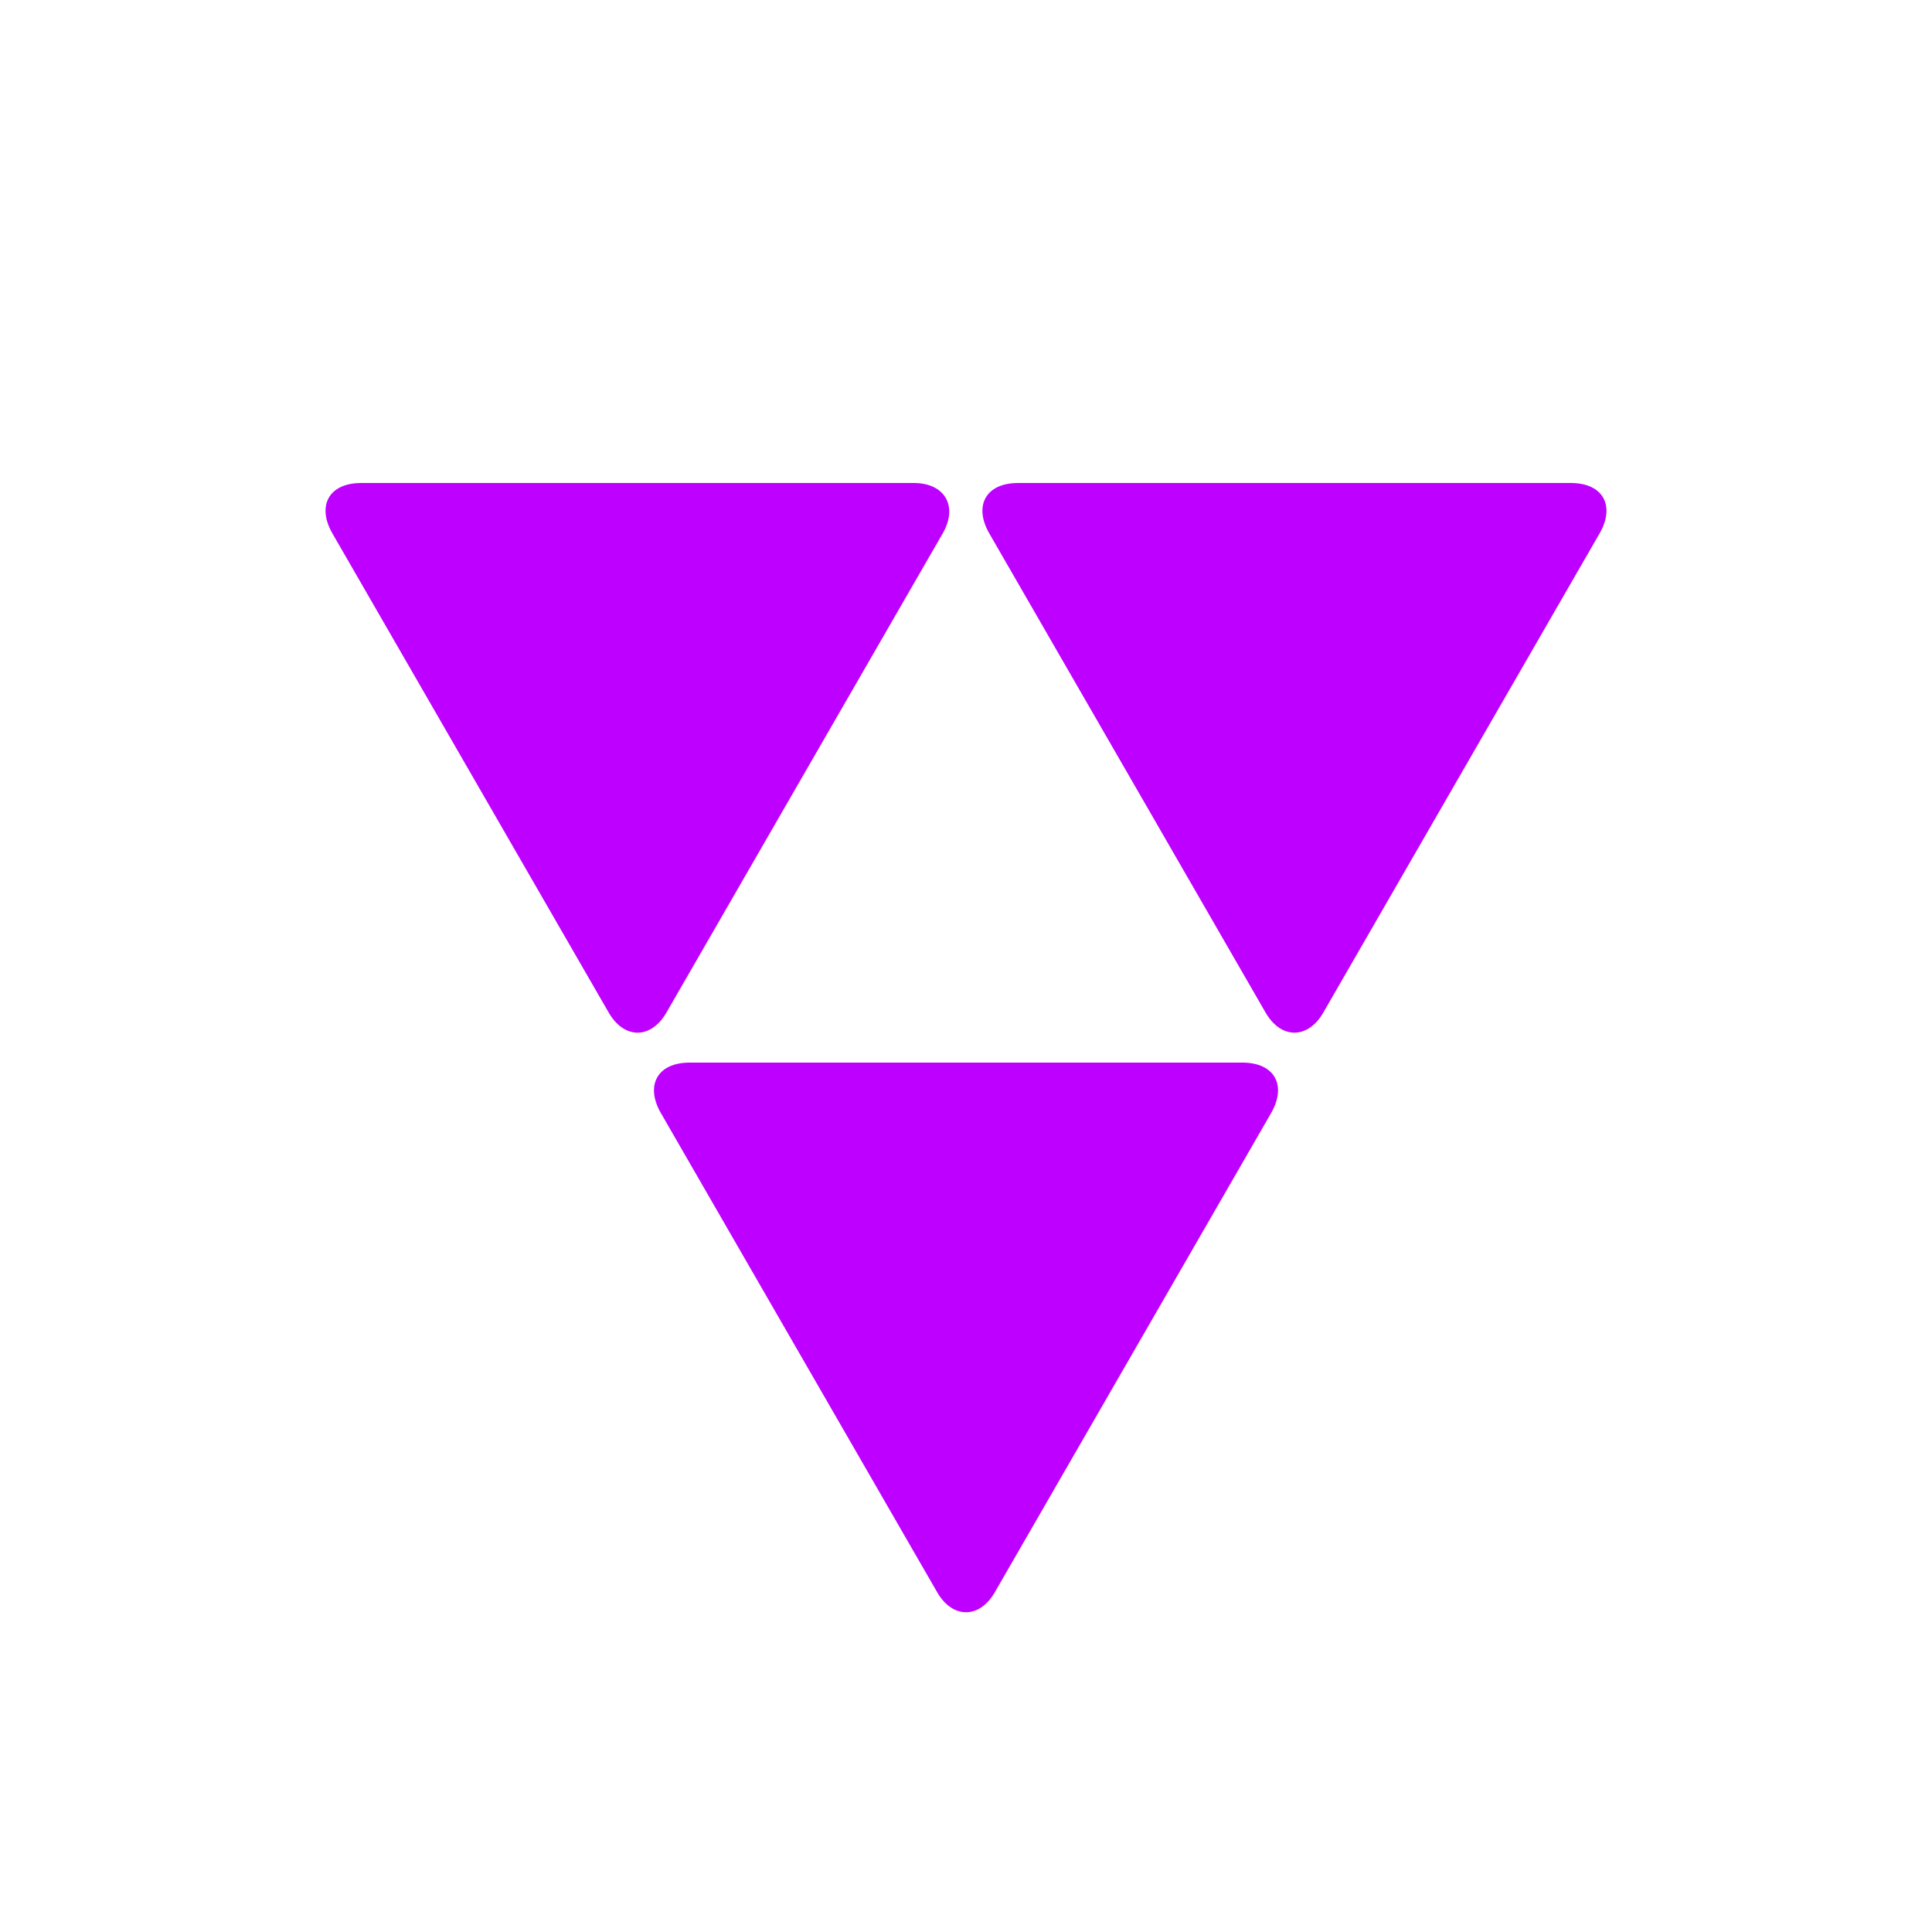 <svg xmlns="http://www.w3.org/2000/svg" width="120" height="120" class="uil-triangle" preserveAspectRatio="xMidYMid" viewBox="0 0 100 100"><rect width="100" height="100" x="0" y="0" fill="none" class="bk"/><path fill="#bd00ff" d="M34.5,52.4c-0.8,1.4-2.2,1.4-3,0L17.2,27.6C16.4,26.2,17,25,18.7,25h28.6c1.6,0,2.3,1.2,1.5,2.6L34.5,52.4z"><animateTransform attributeName="transform" dur="1s" from="0 33 35" repeatCount="indefinite" to="120 33 35" type="rotate"/></path><path fill="#bd00ff" d="M68.5,52.4c-0.8,1.4-2.2,1.4-3,0L51.2,27.6C50.4,26.2,51,25,52.7,25h28.6c1.7,0,2.3,1.2,1.5,2.6L68.5,52.4z"><animateTransform attributeName="transform" dur="1s" from="0 67 35" repeatCount="indefinite" to="120 67 35" type="rotate"/></path><path fill="#bd00ff" d="M51.5,82.4c-0.8,1.4-2.2,1.4-3,0L34.2,57.6C33.4,56.2,34,55,35.7,55h28.6c1.7,0,2.3,1.2,1.5,2.6L51.5,82.4z"><animateTransform attributeName="transform" dur="1s" from="0 50 65" repeatCount="indefinite" to="120 50 65" type="rotate"/></path></svg>
